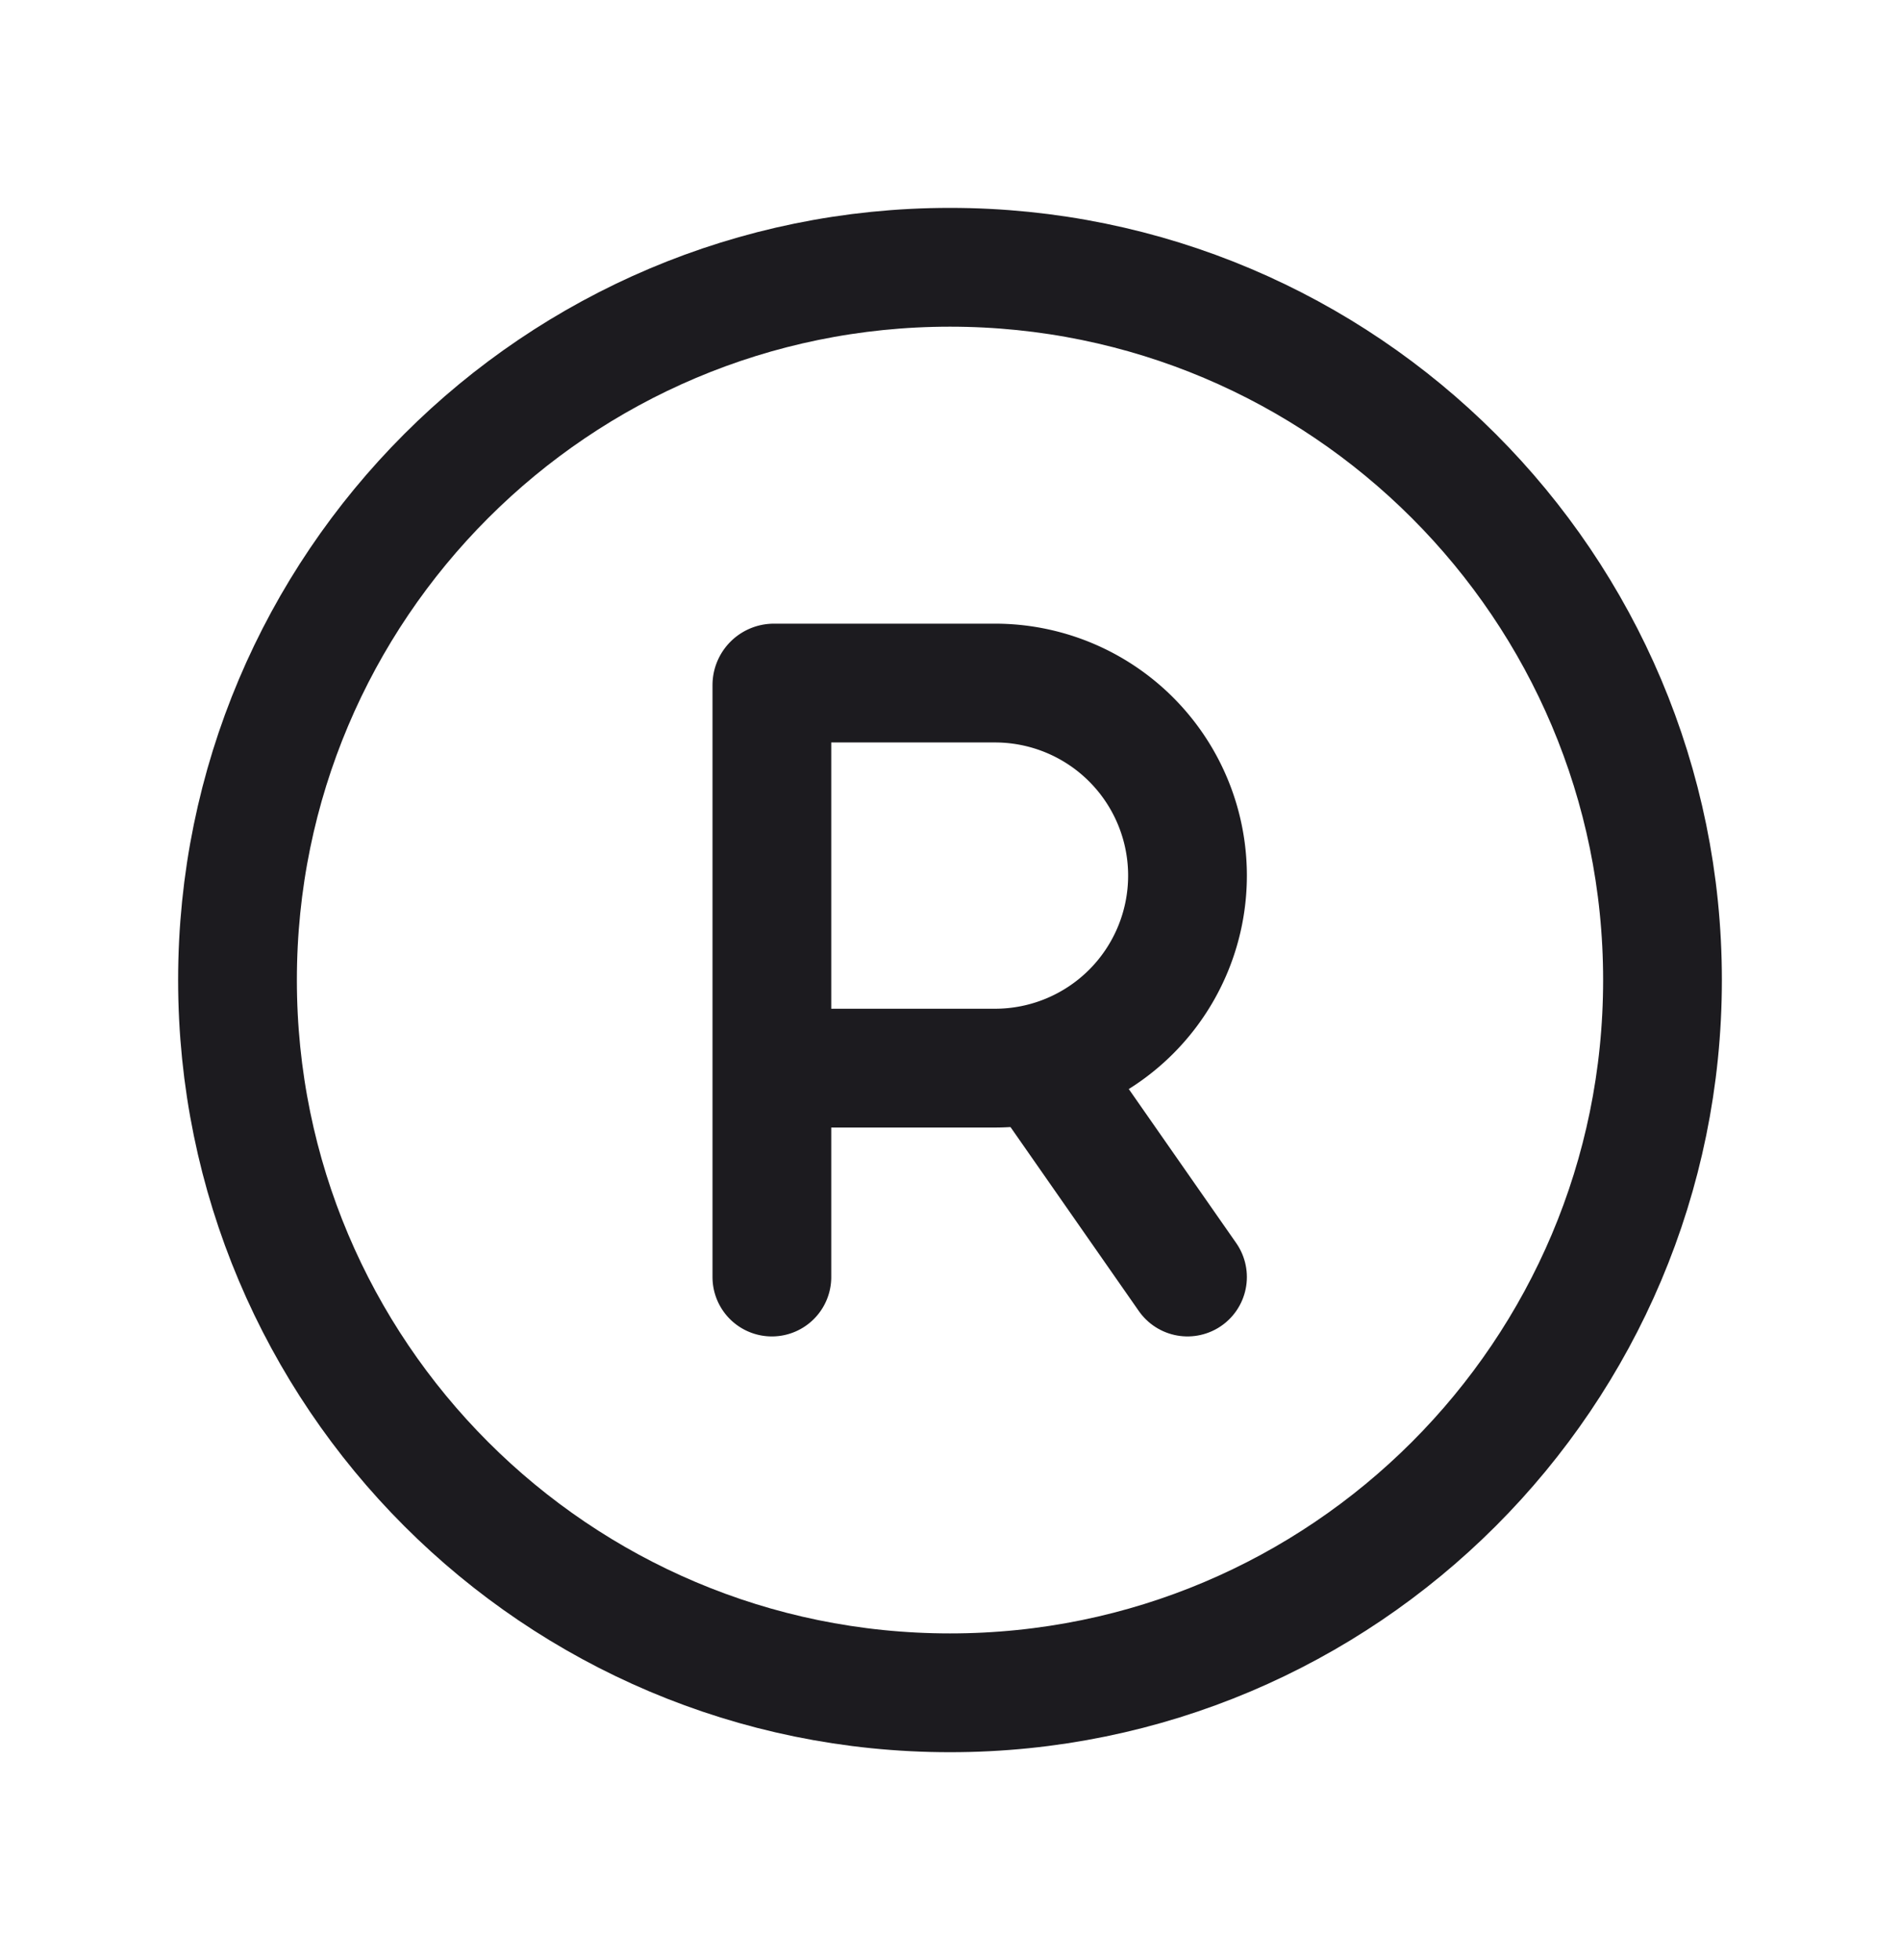 <svg xmlns="http://www.w3.org/2000/svg" width="32" height="33" fill="none"><path stroke="#1C1B1F" stroke-linecap="round" stroke-linejoin="round" stroke-width="2" d="M16 28.5c6.627 0 12-5.373 12-12s-5.373-12-12-12-12 5.373-12 12 5.373 12 12 12ZM17.516 17.94 20 21.5"/><path stroke="#1C1B1F" stroke-linecap="round" stroke-width="2" d="M13 17.983h3.758A3.242 3.242 0 0 0 20 14.742v0a3.242 3.242 0 0 0-3.242-3.242h-3.723a.035.035 0 0 0-.035.035V21.5"/></svg>